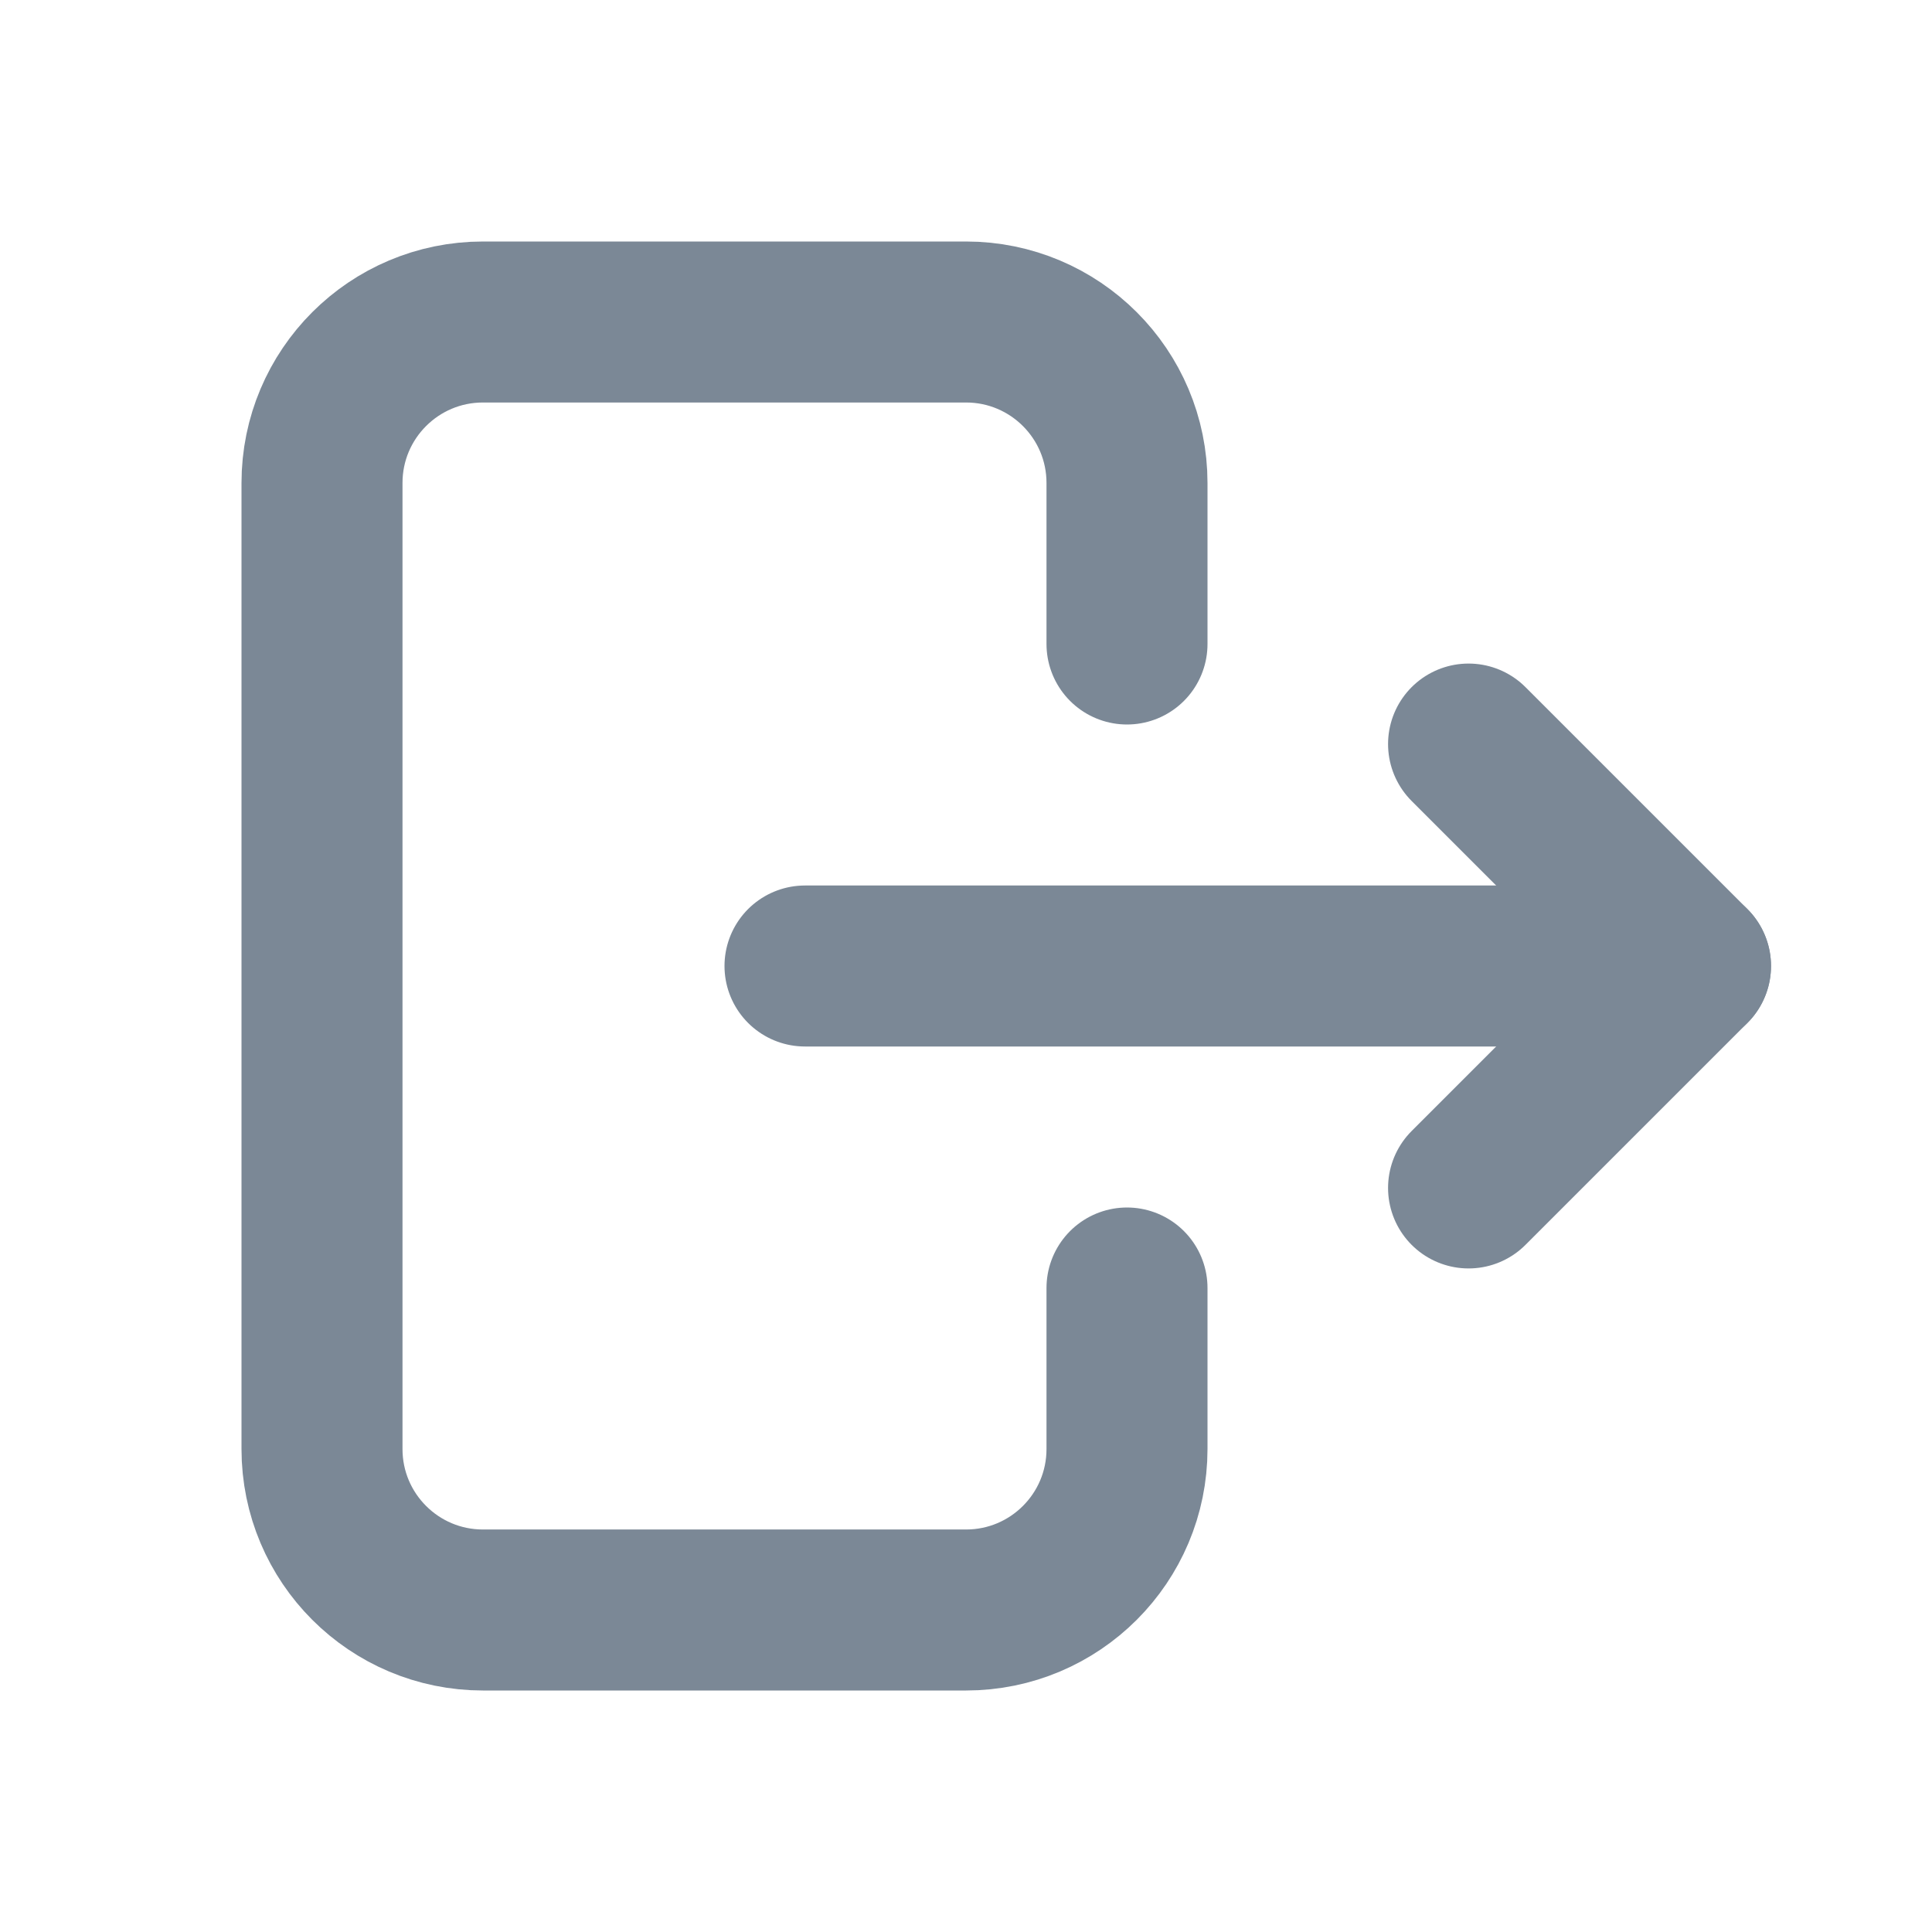 <svg width="24" height="24" viewBox="0 0 24 24" fill="none" xmlns="http://www.w3.org/2000/svg">
<path d="M14 8V6C14 4.895 13.105 4 12 4H6C4.895 4 4 4.895 4 6V18C4 19.105 4.895 20 6 20H12C13.105 20 14 19.105 14 18V16" stroke="#7B8896" stroke-width="2" stroke-linecap="round" stroke-linejoin="round"/>
<path d="M18.243 9.243L21 12L18.243 14.757" stroke="#7B8896" stroke-width="2" stroke-linecap="round" stroke-linejoin="round"/>
<path d="M10 12H21" stroke="#7B8896" stroke-width="2" stroke-linecap="round" stroke-linejoin="round"/>
</svg>
